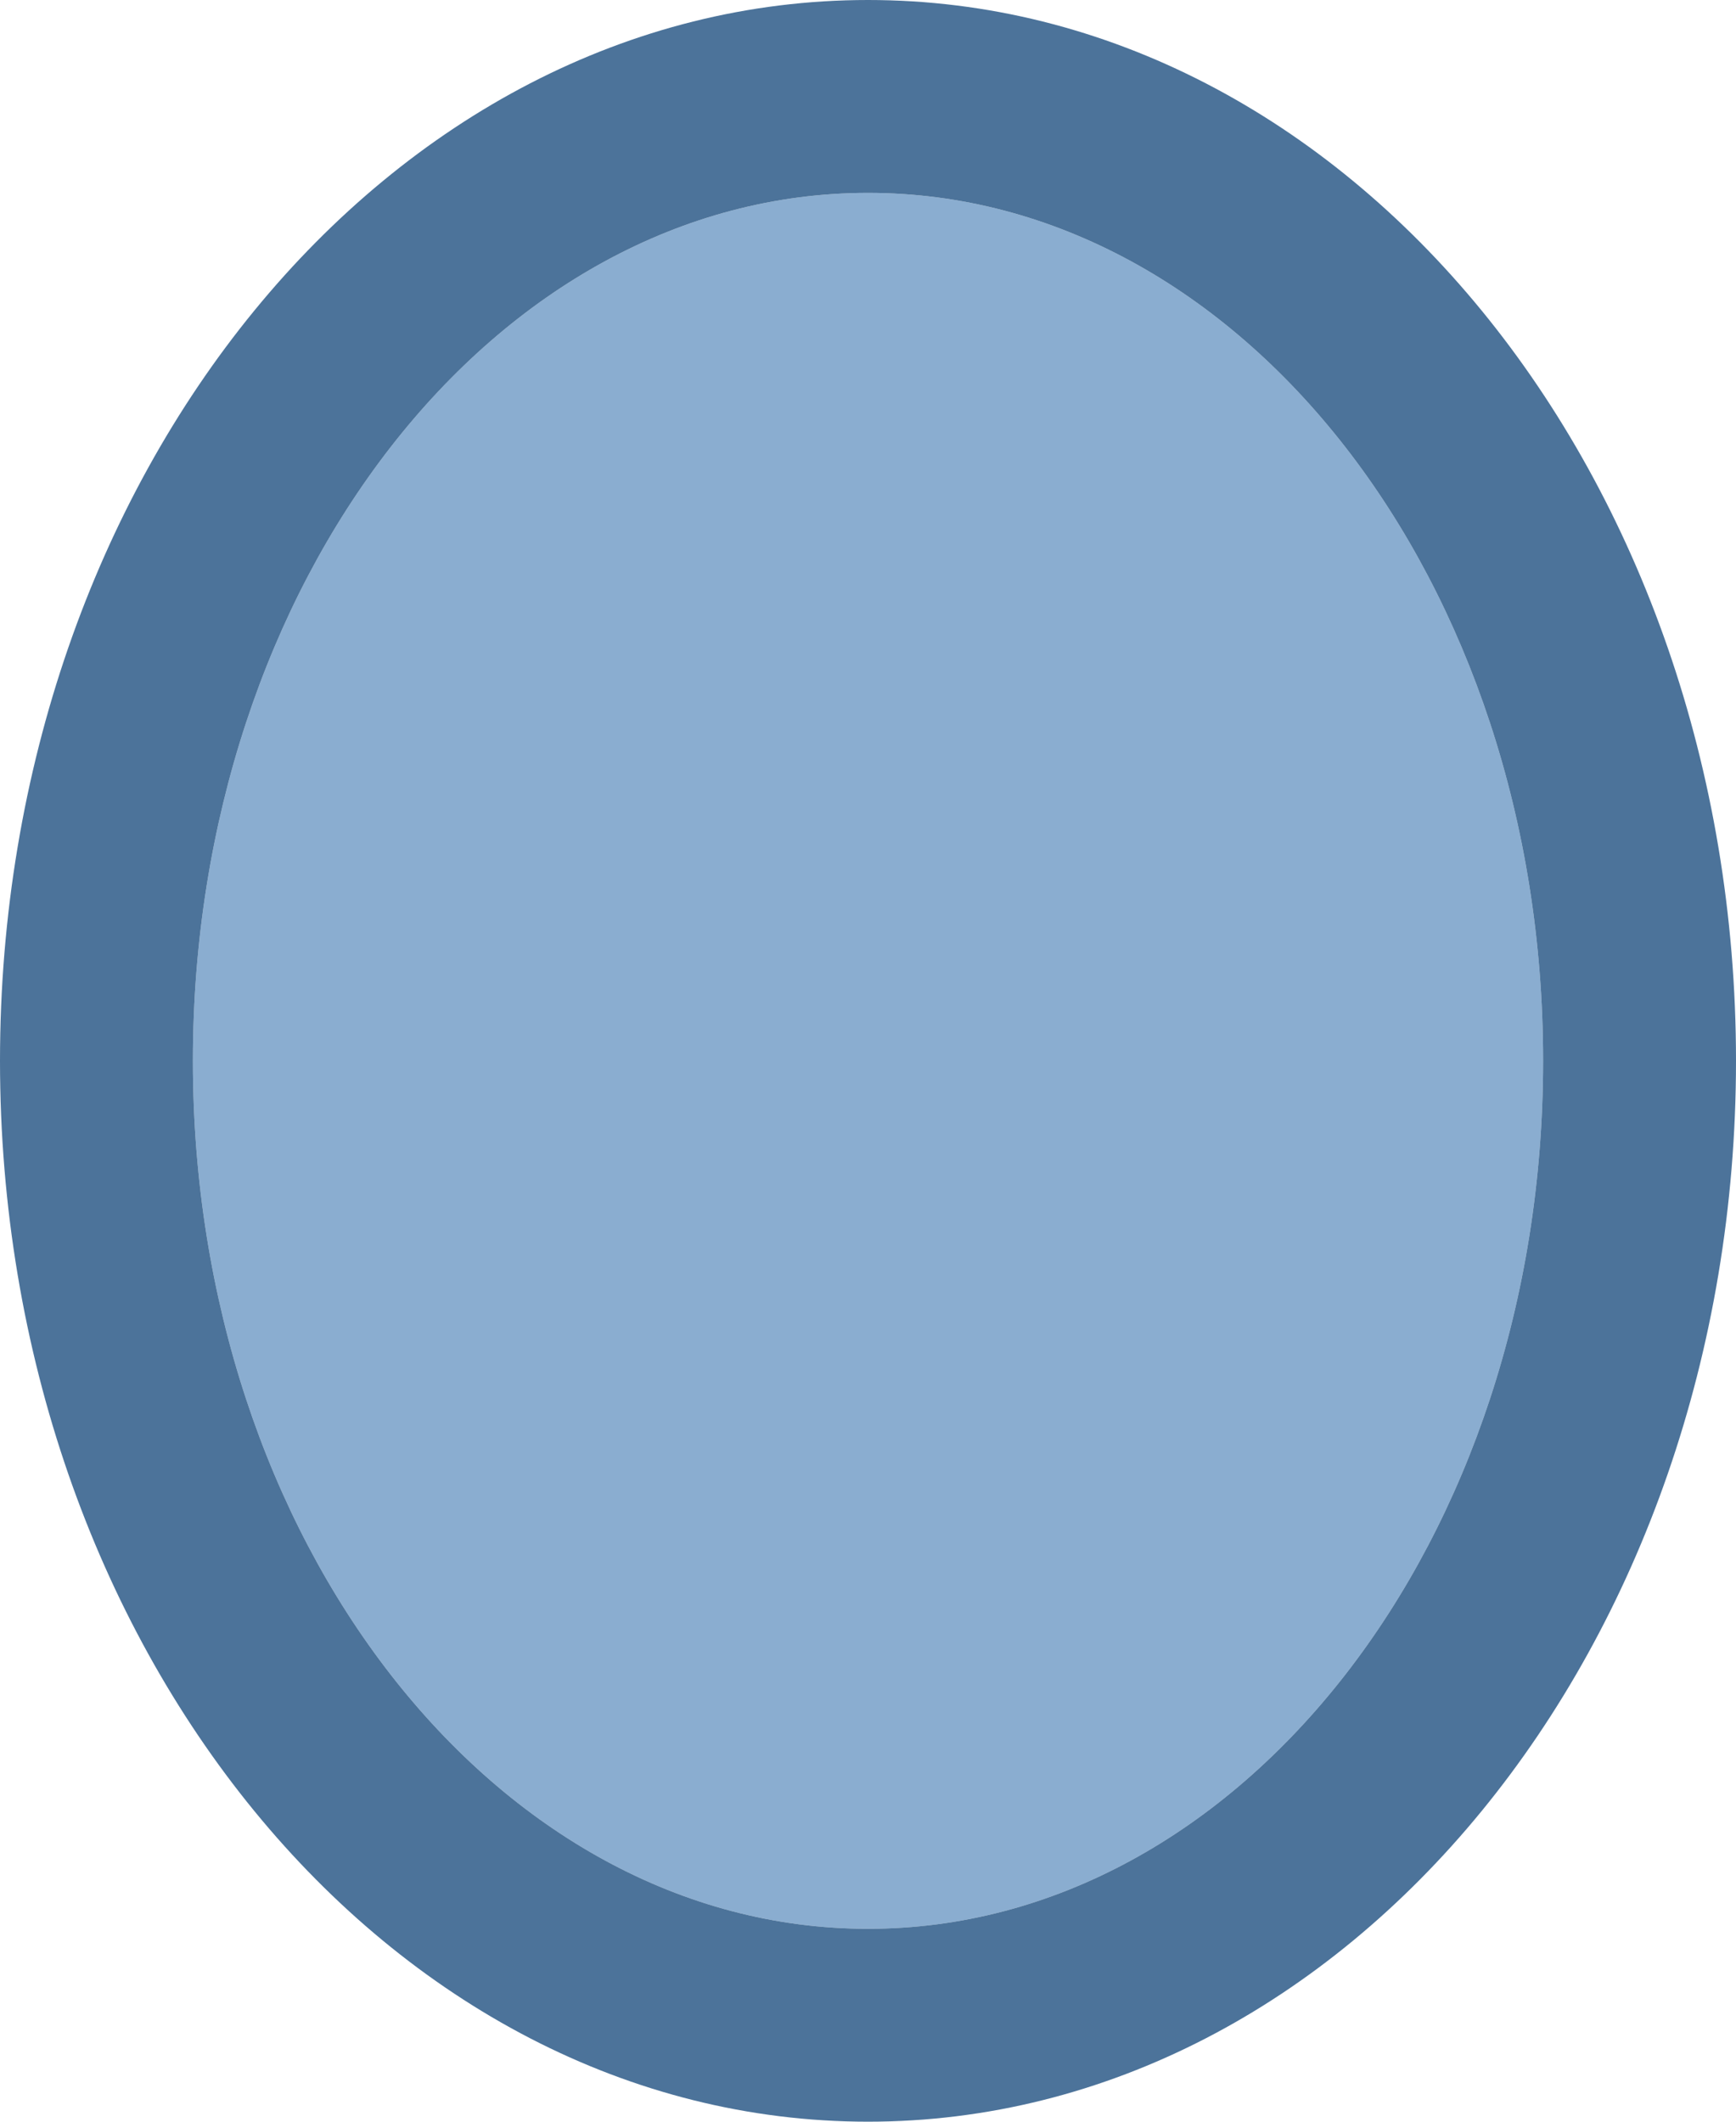 <svg viewBox="0 0 9 11" xmlns="http://www.w3.org/2000/svg">
  <path
     style="fill:#4d82b8;opacity:0.66"
     d="M 4.5 1 C 2.567 1 1 3.015 1 5.5 C 1 7.985 2.567 10 4.5 10 C 6.433 10 8 7.985 8 5.5 C 8 3.015 6.433 1 4.5 1 z "
     />
  <path
      style="fill:#39648f;opacity:0.9"
      d="M 4.5 0 C 2.015 0 0 2.462 0 5.5 C 0 8.537 2.015 11 4.5 11 C 6.985 11 9 8.537 9 5.5 C 9 2.462 6.985 0 4.5 0 z M 4.5 1 C 6.433 1 8 3.015 8 5.5 C 8 7.985 6.433 10 4.5 10 C 2.567 10 1 7.985 1 5.5 C 1 3.015 2.567 1 4.5 1 z "
     />
</svg>
